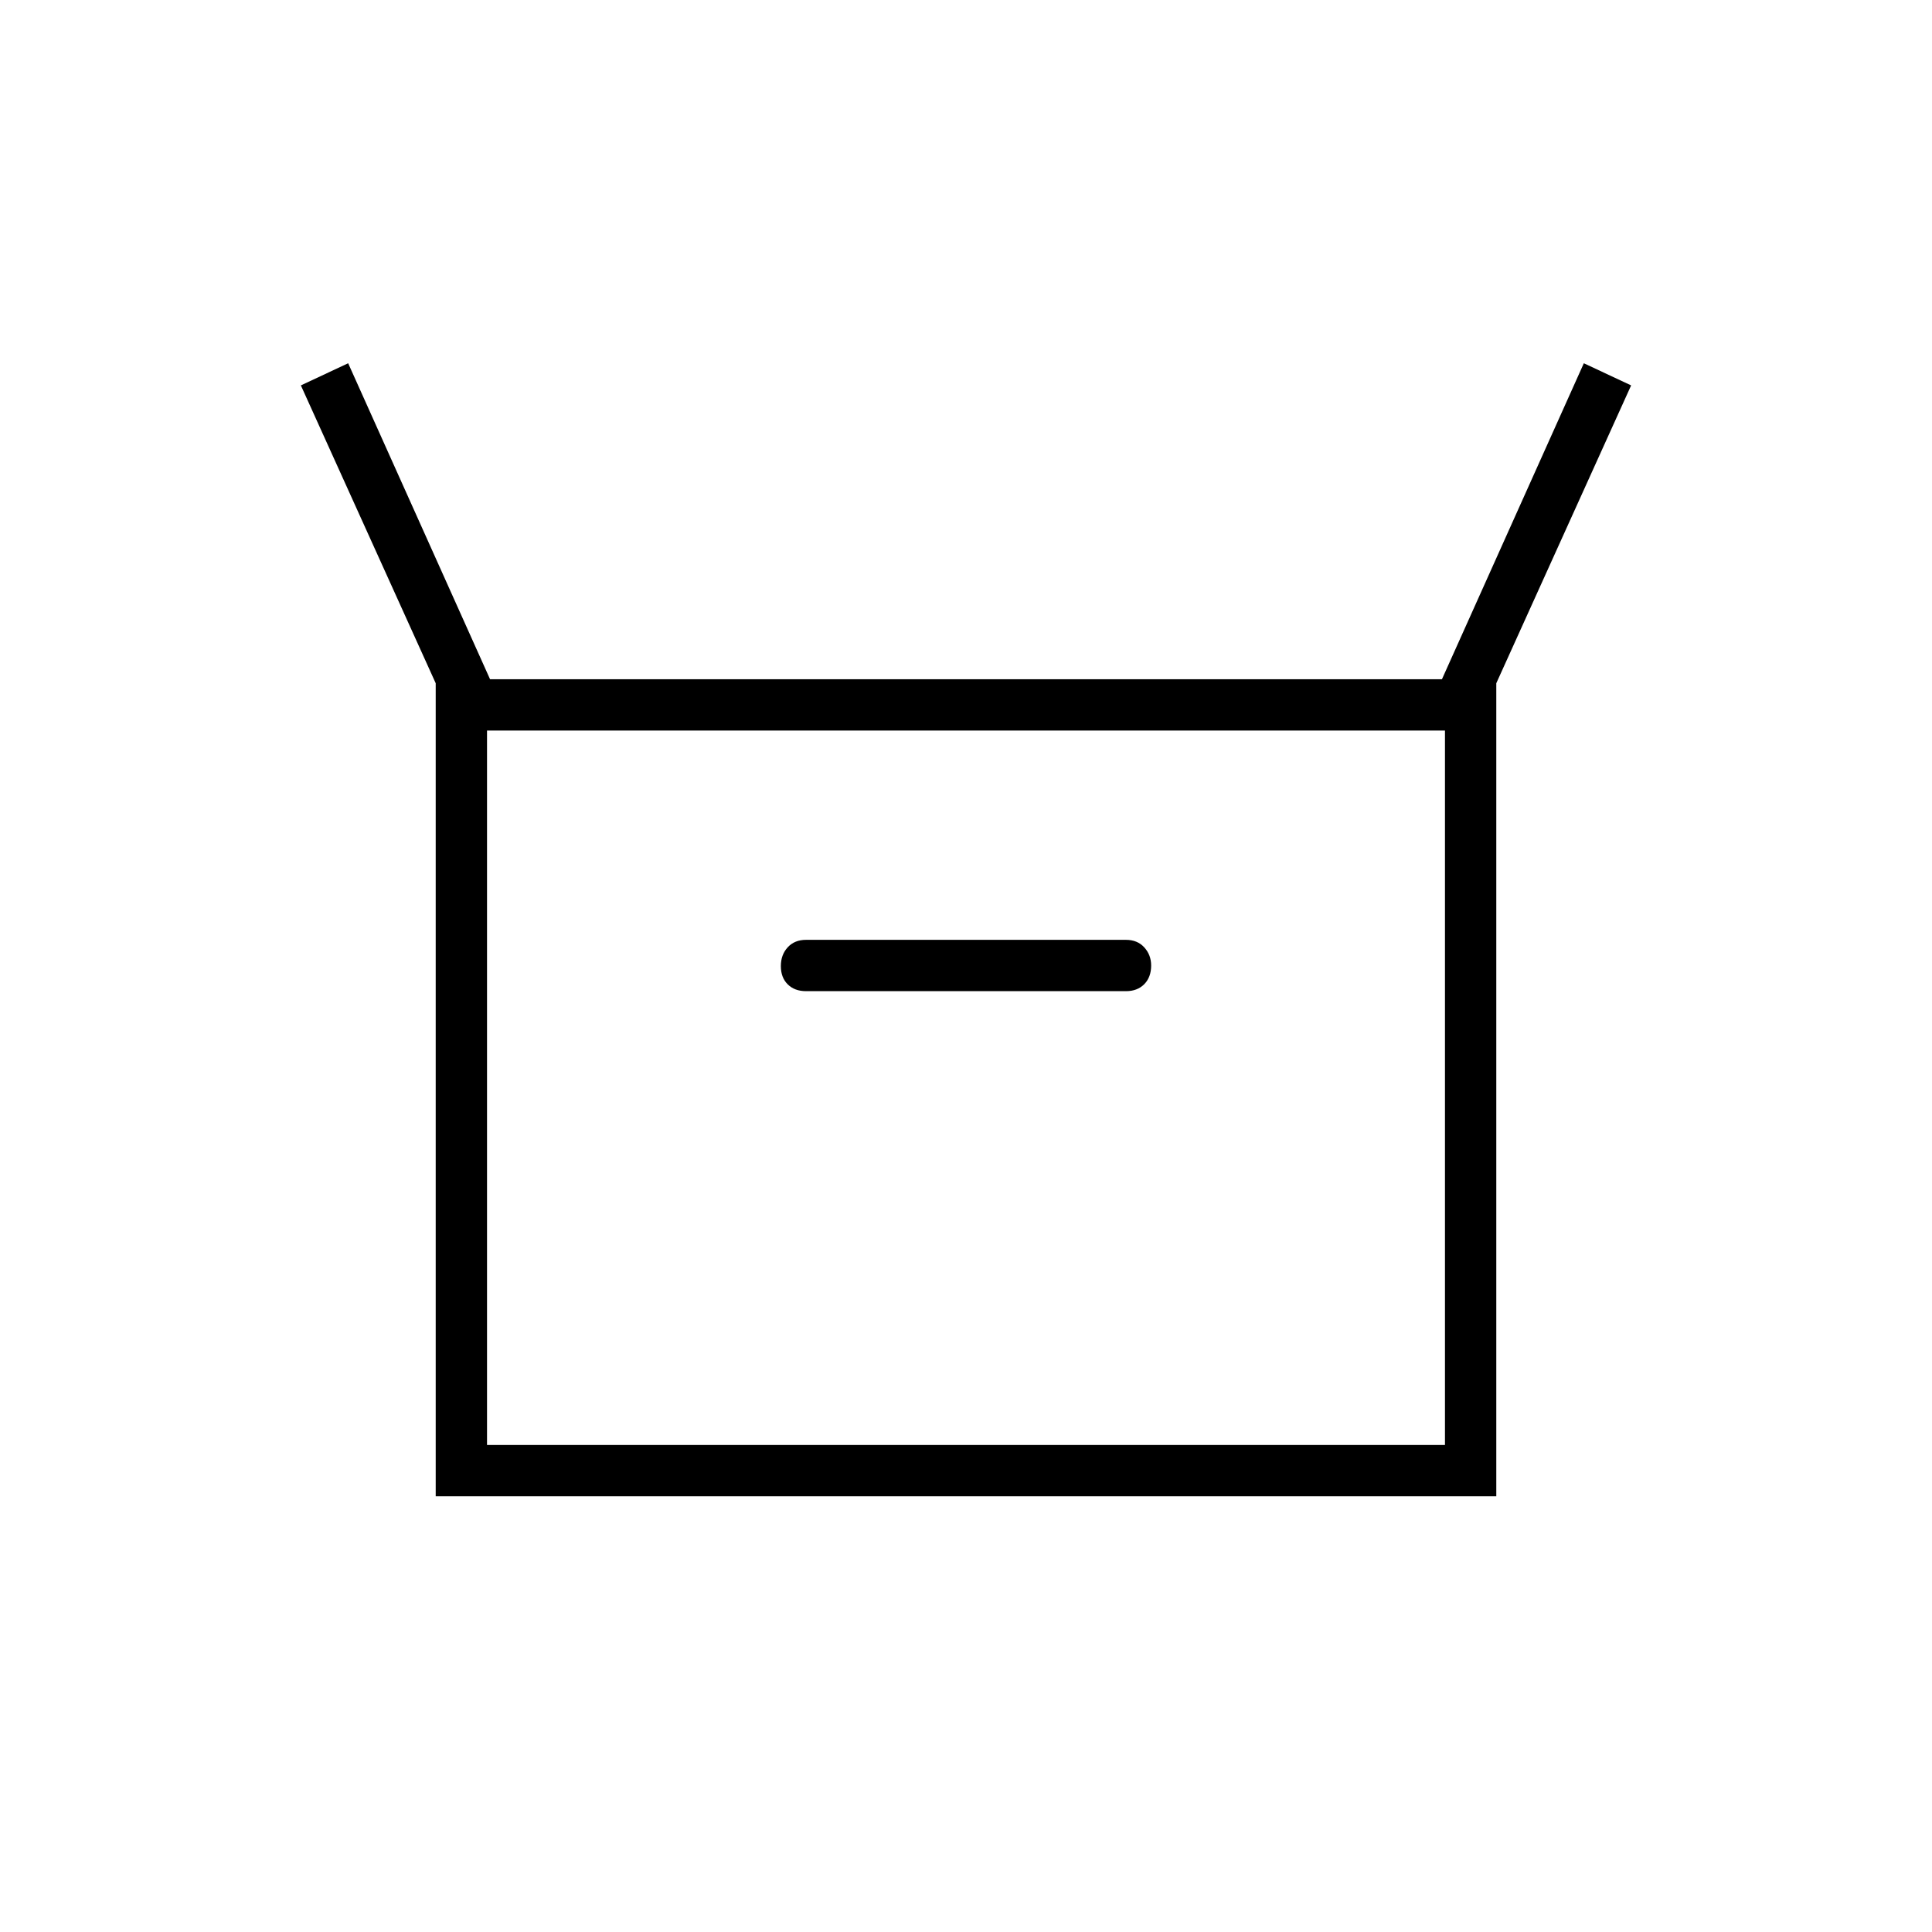 <svg xmlns="http://www.w3.org/2000/svg" height="24" viewBox="0 -960 960 960" width="24"><path d="M216.5-216.5v-404l-67-148 23.5-11 70.5 157h473l70.5-157 23.5 11-67 148v404h-527Zm184-251h159q5.67 0 9.09-3.48 3.41-3.48 3.41-9.25 0-5.27-3.41-9.02-3.42-3.75-9.09-3.75h-159q-5.68 0-9.09 3.71t-3.41 9.33q0 5.69 3.41 9.07 3.41 3.39 9.09 3.39ZM242-242h476v-355H242v355Zm0 0v-355 355Z"/></svg>
